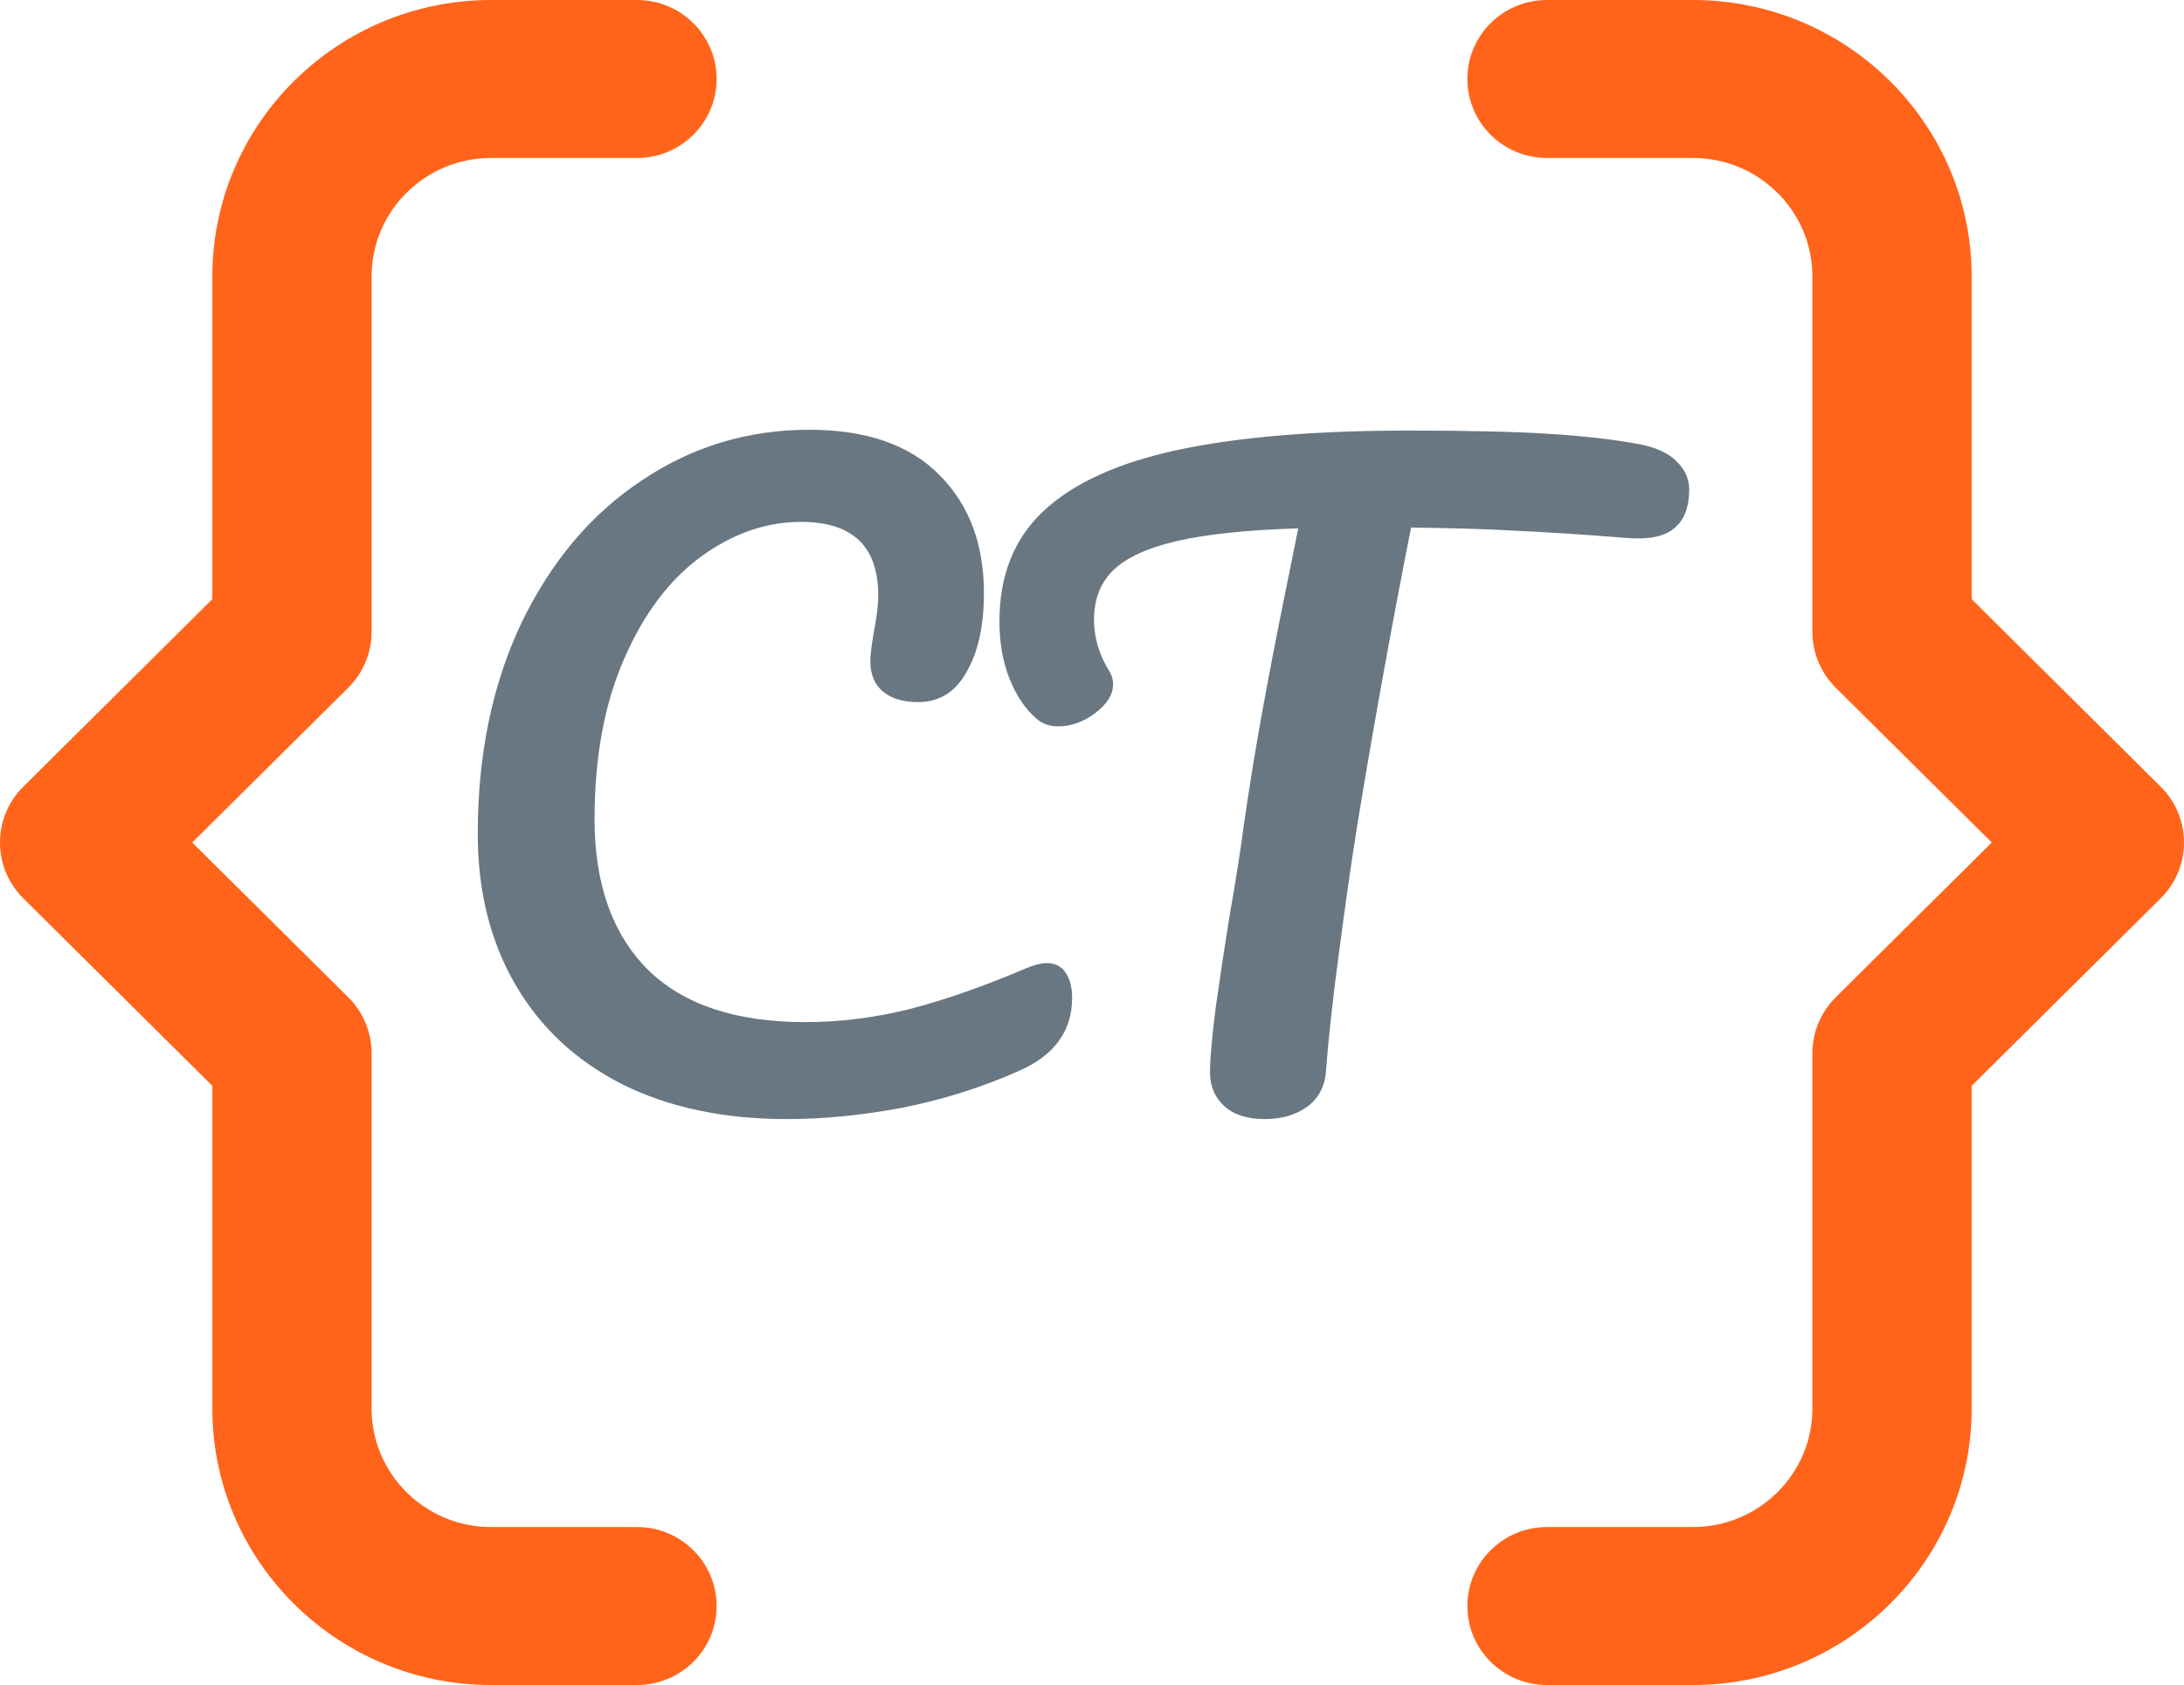<svg width="162" height="125" viewBox="0 0 162 125" fill="none" xmlns="http://www.w3.org/2000/svg">
<path d="M146.25 44.448L146.25 20.508C146.25 9.2 136.977 0 125.578 0L114.75 0C111.488 0 108.844 2.623 108.844 5.859C108.844 9.095 111.488 11.719 114.75 11.719L125.578 11.719C130.463 11.719 134.437 15.661 134.437 20.508L134.437 46.875C134.437 48.429 135.06 49.919 136.167 51.018L147.741 62.5L136.167 73.982C135.06 75.081 134.437 76.571 134.437 78.125L134.437 104.492C134.437 109.339 130.463 113.281 125.578 113.281L114.75 113.281C111.488 113.281 108.844 115.905 108.844 119.141C108.844 122.377 111.488 125 114.75 125L125.578 125C136.977 125 146.25 115.8 146.25 104.492L146.25 80.552L160.27 66.643C162.577 64.355 162.577 60.645 160.27 58.357L146.25 44.448Z" fill="#FF641A"/>
<path d="M15.75 104.492C15.75 115.8 25.023 125 36.422 125L47.25 125C50.512 125 53.156 122.377 53.156 119.141C53.156 115.905 50.512 113.281 47.25 113.281L36.422 113.281C31.537 113.281 27.563 109.339 27.563 104.492L27.563 78.125C27.563 76.571 26.94 75.081 25.833 73.982L14.259 62.5L25.833 51.018C26.94 49.919 27.563 48.429 27.563 46.875L27.563 20.508C27.563 15.661 31.537 11.719 36.422 11.719L47.25 11.719C50.512 11.719 53.156 9.095 53.156 5.859C53.156 2.623 50.512 0 47.25 0L36.422 0C25.023 0 15.75 9.2 15.75 20.508L15.75 44.448L1.73 58.357C-0.577 60.645 -0.577 64.355 1.73 66.643L15.75 80.552L15.75 104.492Z" fill="#FF641A"/>
<path d="M58.366 83.018C53.69 83.018 49.623 82.158 46.165 80.44C42.707 78.681 40.055 76.204 38.208 73.006C36.361 69.809 35.438 66.092 35.438 61.856C35.438 55.981 36.518 50.765 38.679 46.209C40.88 41.653 43.846 38.136 47.58 35.658C51.312 33.14 55.458 31.881 60.016 31.881C64.26 31.881 67.482 33 69.683 35.239C71.883 37.437 72.983 40.354 72.983 43.991C72.983 46.429 72.551 48.387 71.687 49.866C70.862 51.345 69.663 52.084 68.091 52.084C66.991 52.084 66.126 51.824 65.498 51.305C64.869 50.785 64.555 50.026 64.555 49.027C64.555 48.667 64.633 48.008 64.79 47.048C65.026 45.849 65.144 44.89 65.144 44.171C65.144 40.534 63.238 38.715 59.427 38.715C56.833 38.715 54.358 39.575 52 41.293C49.642 43.012 47.737 45.55 46.283 48.907C44.829 52.224 44.102 56.181 44.102 60.777C44.102 65.573 45.418 69.289 48.051 71.927C50.684 74.525 54.574 75.824 59.721 75.824C62.276 75.824 64.849 75.504 67.443 74.865C70.076 74.185 72.983 73.166 76.166 71.807C76.756 71.567 77.247 71.448 77.64 71.448C78.269 71.448 78.74 71.687 79.054 72.167C79.369 72.647 79.526 73.266 79.526 74.025C79.526 76.463 78.229 78.262 75.636 79.421C72.846 80.66 69.938 81.579 66.912 82.178C63.926 82.738 61.077 83.018 58.366 83.018Z" fill="#687782"/>
<path d="M121.642 32.96C122.861 33.2 123.764 33.62 124.354 34.219C124.983 34.819 125.297 35.518 125.297 36.318C125.297 37.636 124.924 38.596 124.177 39.195C123.47 39.795 122.33 40.034 120.758 39.914C117.222 39.635 114.452 39.455 112.448 39.375C110.483 39.255 107.889 39.175 104.667 39.135C103.213 46.489 101.877 53.883 100.659 61.316C100.227 64.034 99.775 67.191 99.304 70.788C98.832 74.345 98.518 77.223 98.361 79.421C98.282 80.58 97.81 81.479 96.946 82.118C96.081 82.718 95.04 83.018 93.822 83.018C92.525 83.018 91.523 82.698 90.816 82.058C90.109 81.419 89.755 80.58 89.755 79.541C89.755 78.582 89.893 77.003 90.168 74.805C90.482 72.567 90.836 70.229 91.229 67.791C91.661 65.353 91.995 63.235 92.231 61.436C92.663 58.399 93.154 55.381 93.704 52.384C94.254 49.386 94.804 46.549 95.355 43.871C95.472 43.272 95.61 42.592 95.767 41.833C95.924 41.033 96.101 40.154 96.298 39.195C92.447 39.315 89.421 39.635 87.221 40.154C85.02 40.674 83.448 41.413 82.505 42.372C81.601 43.292 81.15 44.491 81.15 45.969C81.15 47.328 81.543 48.627 82.328 49.866C82.486 50.146 82.564 50.446 82.564 50.765C82.564 51.525 82.112 52.244 81.209 52.923C80.344 53.563 79.44 53.883 78.497 53.883C77.829 53.883 77.279 53.683 76.847 53.283C76.061 52.604 75.413 51.645 74.902 50.406C74.391 49.127 74.135 47.688 74.135 46.089C74.135 42.692 75.216 39.974 77.377 37.936C79.578 35.858 82.898 34.339 87.338 33.38C91.818 32.421 97.555 31.941 104.549 31.941C108.872 31.941 112.31 32.021 114.864 32.181C117.458 32.341 119.717 32.601 121.642 32.96Z" fill="#687782"/>
</svg>
